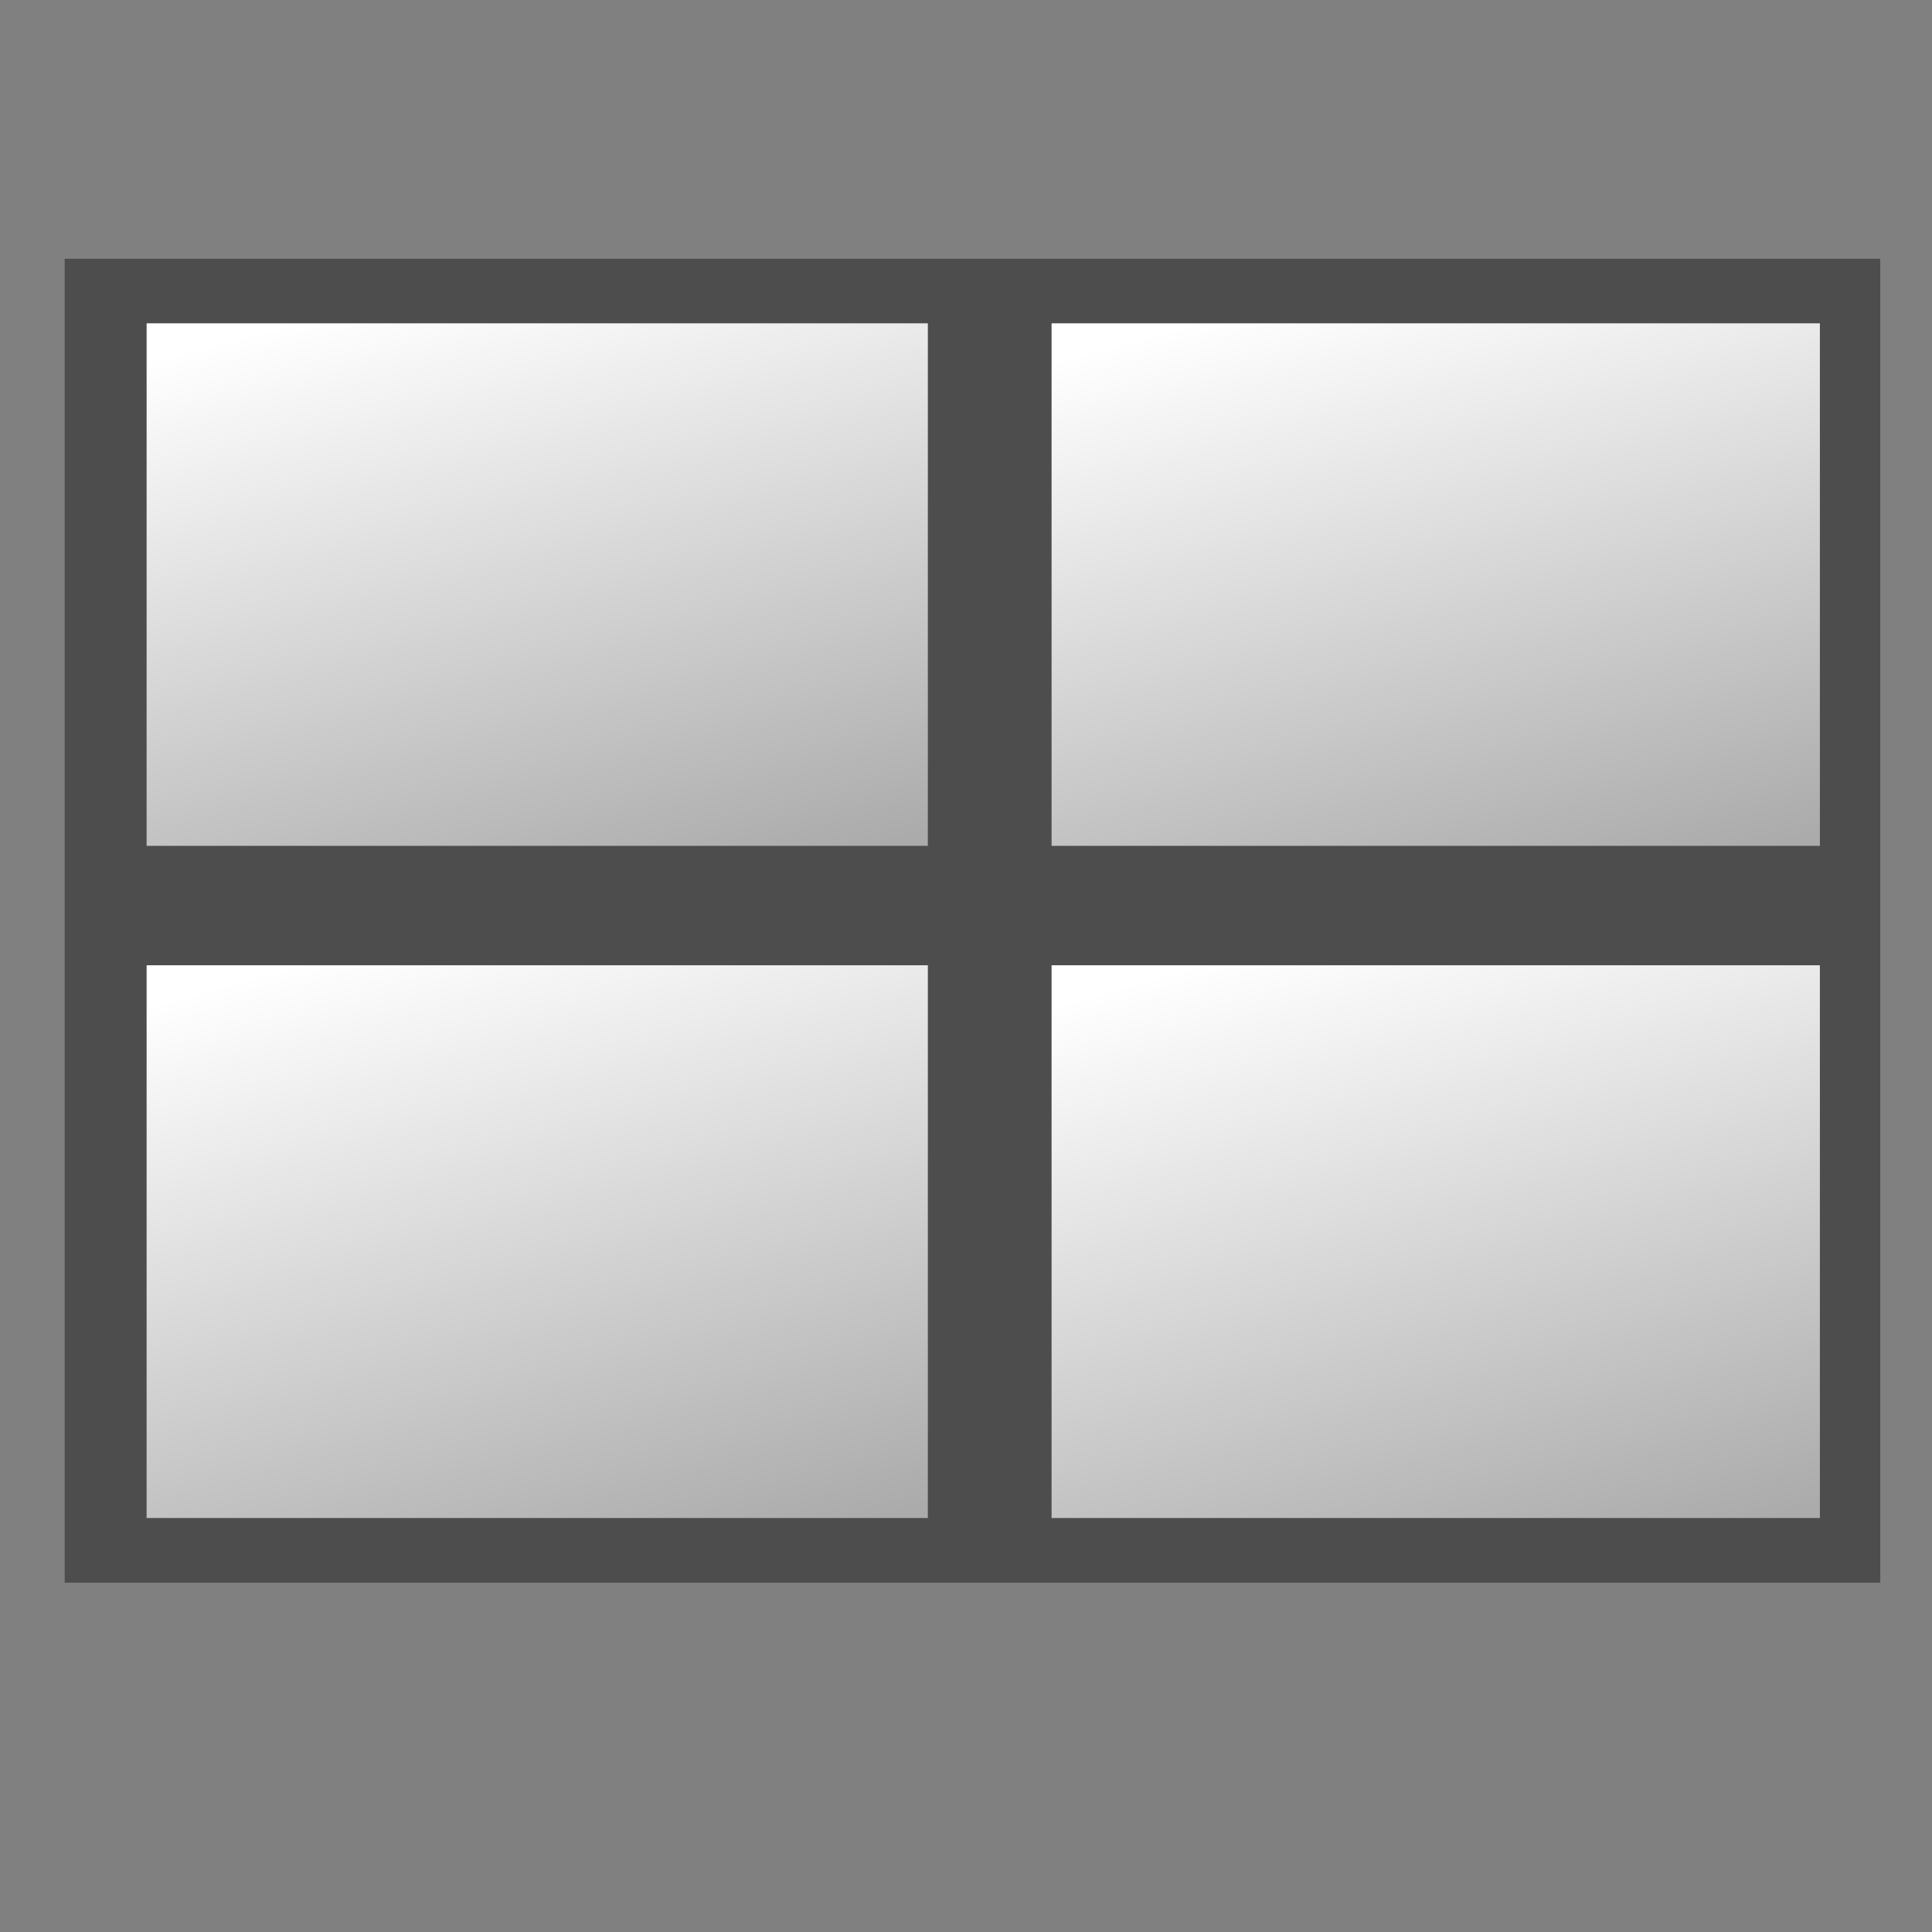 <?xml version="1.0" encoding="UTF-8" standalone="no"?>
<!-- Created with Inkscape (http://www.inkscape.org/) -->
<svg
   xmlns:dc="http://purl.org/dc/elements/1.1/"
   xmlns:cc="http://creativecommons.org/ns#"
   xmlns:rdf="http://www.w3.org/1999/02/22-rdf-syntax-ns#"
   xmlns:svg="http://www.w3.org/2000/svg"
   xmlns="http://www.w3.org/2000/svg"
   xmlns:xlink="http://www.w3.org/1999/xlink"
   xmlns:sodipodi="http://sodipodi.sourceforge.net/DTD/sodipodi-0.dtd"
   xmlns:inkscape="http://www.inkscape.org/namespaces/inkscape"
   width="64"
   height="64"
   id="svg2421"
   sodipodi:version="0.32"
   inkscape:version="0.46"
   sodipodi:docname="xfce4-workspaces.svg"
   inkscape:output_extension="org.inkscape.output.svg.inkscape"
   version="1.0">
  <rect width="100%" height="100%" fill="#808080" stroke="none"/>
  <defs
     id="defs2423">
    <linearGradient
       id="linearGradient3205">
      <stop
         style="stop-color:#4d4d4d;stop-opacity:1;"
         offset="0"
         id="stop3207" />
      <stop
         style="stop-color:#4d4d4d;stop-opacity:0;"
         offset="1"
         id="stop3209" />
    </linearGradient>
    <inkscape:perspective
       sodipodi:type="inkscape:persp3d"
       inkscape:vp_x="0 : 24 : 1"
       inkscape:vp_y="0 : 1000 : 0"
       inkscape:vp_z="48 : 24 : 1"
       inkscape:persp3d-origin="24 : 16 : 1"
       id="perspective2429" />
    <linearGradient
       y2="41.365"
       x2="41.631"
       y1="3.737"
       x1="30.922"
       gradientUnits="userSpaceOnUse"
       id="linearGradient3187"
       xlink:href="#linearGradient4152"
       inkscape:collect="always" />
    <linearGradient
       gradientUnits="userSpaceOnUse"
       y2="41.365"
       x2="41.631"
       y1="3.737"
       x1="30.922"
       id="linearGradient3181"
       xlink:href="#linearGradient4152"
       inkscape:collect="always" />
    <linearGradient
       y2="58.758"
       x2="21.984"
       y1="11.303"
       x1="23.862"
       gradientUnits="userSpaceOnUse"
       id="linearGradient2397"
       xlink:href="#linearGradient4152"
       inkscape:collect="always" />
    <inkscape:perspective
       sodipodi:type="inkscape:persp3d"
       inkscape:vp_x="0 : 526.18109 : 1"
       inkscape:vp_y="0 : 1000 : 0"
       inkscape:vp_z="744.09448 : 526.18109 : 1"
       inkscape:persp3d-origin="372.04724 : 350.78739 : 1"
       id="perspective2398" />
    <linearGradient
       gradientUnits="userSpaceOnUse"
       y2="58.758"
       x2="21.984"
       y1="11.303"
       x1="23.862"
       id="linearGradient4166"
       xlink:href="#linearGradient4152"
       inkscape:collect="always" />
    <inkscape:perspective
       sodipodi:type="inkscape:persp3d"
       inkscape:vp_x="0 : 526.18109 : 1"
       inkscape:vp_y="0 : 1000 : 0"
       inkscape:vp_z="744.09448 : 526.18109 : 1"
       inkscape:persp3d-origin="372.04724 : 350.78739 : 1"
       id="perspective3591" />
    <inkscape:perspective
       id="perspective3225"
       inkscape:persp3d-origin="32 : 21.333333 : 1"
       inkscape:vp_z="64 : 32 : 1"
       inkscape:vp_y="0 : 1000 : 0"
       inkscape:vp_x="0 : 32 : 1"
       sodipodi:type="inkscape:persp3d" />
    <linearGradient
       id="linearGradient4152">
      <stop
         id="stop4154"
         offset="0"
         style="stop-color:#ffffff;stop-opacity:1;" />
      <stop
         id="stop4156"
         offset="1"
         style="stop-color:#acabab;stop-opacity:1;" />
    </linearGradient>
    <linearGradient
       inkscape:collect="always"
       xlink:href="#linearGradient4152"
       id="linearGradient3249"
       x1="22.843"
       y1="5.857"
       x2="37.286"
       y2="35.5"
       gradientUnits="userSpaceOnUse"
       gradientTransform="matrix(1.106,0,0,1.073,-2.821,-1.468)" />
    <linearGradient
       inkscape:collect="always"
       xlink:href="#linearGradient4152"
       id="linearGradient3255"
       gradientUnits="userSpaceOnUse"
       gradientTransform="matrix(1.106,0,0,1.073,-2.821,-1.468)"
       x1="22.843"
       y1="5.857"
       x2="37.286"
       y2="35.5" />
    <linearGradient
       inkscape:collect="always"
       xlink:href="#linearGradient4152"
       id="linearGradient3304"
       x1="29.429"
       y1="11.786"
       x2="44.286"
       y2="59.357"
       gradientUnits="userSpaceOnUse"
       gradientTransform="matrix(1,0,0,1.011,-0.571,-0.17)" />
    <linearGradient
       inkscape:collect="always"
       xlink:href="#linearGradient4152"
       id="linearGradient3318"
       gradientUnits="userSpaceOnUse"
       gradientTransform="matrix(0.915,0,0,0.227,-5.666,10.266)"
       x1="44.214"
       y1="4.121"
       x2="44.214"
       y2="15" />
    <linearGradient
       inkscape:collect="always"
       xlink:href="#linearGradient4152"
       id="linearGradient3357"
       gradientUnits="userSpaceOnUse"
       gradientTransform="matrix(0.938,0,0,1.075,1.259,-0.7)"
       x1="53.286"
       y1="6.286"
       x2="53.286"
       y2="14.143" />
    <linearGradient
       inkscape:collect="always"
       xlink:href="#linearGradient4152"
       id="linearGradient3359"
       gradientUnits="userSpaceOnUse"
       gradientTransform="translate(-0.857,0.286)"
       x1="44.214"
       y1="5.571"
       x2="44.214"
       y2="15" />
    <linearGradient
       inkscape:collect="always"
       xlink:href="#linearGradient4152"
       id="linearGradient7887"
       gradientUnits="userSpaceOnUse"
       gradientTransform="matrix(0.558,0,0,0.491,2.904,-1.859)"
       x1="29.429"
       y1="11.786"
       x2="44.286"
       y2="59.357" />
    <linearGradient
       inkscape:collect="always"
       xlink:href="#linearGradient4152"
       id="linearGradient7895"
       gradientUnits="userSpaceOnUse"
       gradientTransform="translate(-0.857,0.286)"
       x1="44.214"
       y1="5.571"
       x2="44.214"
       y2="15" />
    <linearGradient
       inkscape:collect="always"
       xlink:href="#linearGradient4152"
       id="linearGradient7897"
       gradientUnits="userSpaceOnUse"
       gradientTransform="matrix(0.915,0,0,0.227,-5.666,10.266)"
       x1="44.214"
       y1="4.121"
       x2="44.214"
       y2="15" />
    <linearGradient
       inkscape:collect="always"
       xlink:href="#linearGradient4152"
       id="linearGradient7899"
       gradientUnits="userSpaceOnUse"
       gradientTransform="matrix(0.938,0,0,1.075,1.259,-0.7)"
       x1="53.286"
       y1="6.286"
       x2="53.286"
       y2="14.143" />
    <linearGradient
       inkscape:collect="always"
       xlink:href="#linearGradient4152"
       id="linearGradient7908"
       gradientUnits="userSpaceOnUse"
       gradientTransform="matrix(0.558,0,0,0.491,32.333,-1.859)"
       x1="29.429"
       y1="11.786"
       x2="44.286"
       y2="59.357" />
    <linearGradient
       inkscape:collect="always"
       xlink:href="#linearGradient4152"
       id="linearGradient7914"
       gradientUnits="userSpaceOnUse"
       gradientTransform="matrix(0.558,0,0,0.491,2.904,19.284)"
       x1="29.429"
       y1="11.786"
       x2="44.286"
       y2="59.357" />
    <linearGradient
       inkscape:collect="always"
       xlink:href="#linearGradient4152"
       id="linearGradient7916"
       gradientUnits="userSpaceOnUse"
       gradientTransform="matrix(0.558,0,0,0.491,32.333,19.284)"
       x1="29.429"
       y1="11.786"
       x2="44.286"
       y2="59.357" />
    <linearGradient
       inkscape:collect="always"
       xlink:href="#linearGradient4152"
       id="linearGradient7925"
       gradientUnits="userSpaceOnUse"
       gradientTransform="matrix(0.558,0,0,0.491,2.904,-1.859)"
       x1="29.429"
       y1="11.786"
       x2="44.286"
       y2="59.357" />
    <linearGradient
       inkscape:collect="always"
       xlink:href="#linearGradient4152"
       id="linearGradient7927"
       gradientUnits="userSpaceOnUse"
       gradientTransform="matrix(0.558,0,0,0.491,32.333,-1.859)"
       x1="29.429"
       y1="11.786"
       x2="44.286"
       y2="59.357" />
    <linearGradient
       inkscape:collect="always"
       xlink:href="#linearGradient4152"
       id="linearGradient7929"
       gradientUnits="userSpaceOnUse"
       gradientTransform="matrix(0.558,0,0,0.491,2.904,19.284)"
       x1="29.429"
       y1="11.786"
       x2="44.286"
       y2="59.357" />
    <linearGradient
       inkscape:collect="always"
       xlink:href="#linearGradient4152"
       id="linearGradient7931"
       gradientUnits="userSpaceOnUse"
       gradientTransform="matrix(0.558,0,0,0.491,32.333,19.284)"
       x1="29.429"
       y1="11.786"
       x2="44.286"
       y2="59.357" />
    <linearGradient
       inkscape:collect="always"
       xlink:href="#linearGradient4152"
       id="linearGradient12407"
       gradientUnits="userSpaceOnUse"
       gradientTransform="matrix(0.505,0,0,0.453,31.518,24.729)"
       x1="29.429"
       y1="11.786"
       x2="44.286"
       y2="59.357" />
    <linearGradient
       inkscape:collect="always"
       xlink:href="#linearGradient4152"
       id="linearGradient12410"
       gradientUnits="userSpaceOnUse"
       gradientTransform="matrix(0.513,0,0,0.453,1.485,24.729)"
       x1="29.429"
       y1="11.786"
       x2="44.286"
       y2="59.357" />
    <linearGradient
       inkscape:collect="always"
       xlink:href="#linearGradient4152"
       id="linearGradient12413"
       gradientUnits="userSpaceOnUse"
       gradientTransform="matrix(0.505,0,0,0.428,31.518,3.859)"
       x1="29.429"
       y1="11.786"
       x2="44.286"
       y2="59.357" />
    <linearGradient
       inkscape:collect="always"
       xlink:href="#linearGradient4152"
       id="linearGradient12416"
       gradientUnits="userSpaceOnUse"
       gradientTransform="matrix(0.513,0,0,0.428,1.485,3.859)"
       x1="29.429"
       y1="11.786"
       x2="44.286"
       y2="59.357" />
  </defs>
  <sodipodi:namedview
     id="base"
     pagecolor="#ffffff"
     bordercolor="#666666"
     borderopacity="1.0"
     inkscape:pageopacity="0.0"
     inkscape:pageshadow="2"
     inkscape:zoom="4.9497475"
     inkscape:cx="48.21308"
     inkscape:cy="17.015185"
     inkscape:current-layer="layer1"
     showgrid="true"
     inkscape:grid-bbox="true"
     inkscape:document-units="px"
     inkscape:window-width="972"
     inkscape:window-height="802"
     inkscape:window-x="458"
     inkscape:window-y="38"
     showguides="true"
     inkscape:guide-bbox="true" />
  <g
     id="layer1"
     inkscape:label="Layer 1"
     inkscape:groupmode="layer">
    <rect
       style="fill:#4d4d4d;fill-opacity:1;stroke:none;stroke-width:3.764;stroke-linecap:round;stroke-miterlimit:4;stroke-dasharray:none;stroke-opacity:1"
       id="rect3294"
       width="60.143"
       height="43.857"
       x="2.143"
       y="8.571" />
    <rect
       style="fill:url(#linearGradient12416);fill-opacity:1;stroke:none;stroke-width:3.764;stroke-linecap:round;stroke-miterlimit:4;stroke-dasharray:none;stroke-opacity:1"
       id="rect3296"
       width="25.879"
       height="17.31"
       x="4.857"
       y="10.71" />
    <rect
       y="10.71"
       x="34.835"
       height="17.31"
       width="25.451"
       id="rect7906"
       style="fill:url(#linearGradient12413);fill-opacity:1;stroke:none;stroke-width:3.764;stroke-linecap:round;stroke-miterlimit:4;stroke-dasharray:none;stroke-opacity:1" />
    <rect
       y="31.976"
       x="4.857"
       height="18.31"
       width="25.879"
       id="rect7910"
       style="fill:url(#linearGradient12410);fill-opacity:1;stroke:none;stroke-width:3.764;stroke-linecap:round;stroke-miterlimit:4;stroke-dasharray:none;stroke-opacity:1" />
    <rect
       style="fill:url(#linearGradient12407);fill-opacity:1;stroke:none;stroke-width:3.764;stroke-linecap:round;stroke-miterlimit:4;stroke-dasharray:none;stroke-opacity:1"
       id="rect7912"
       width="25.451"
       height="18.31"
       x="34.835"
       y="31.976" />
  </g>
</svg>
